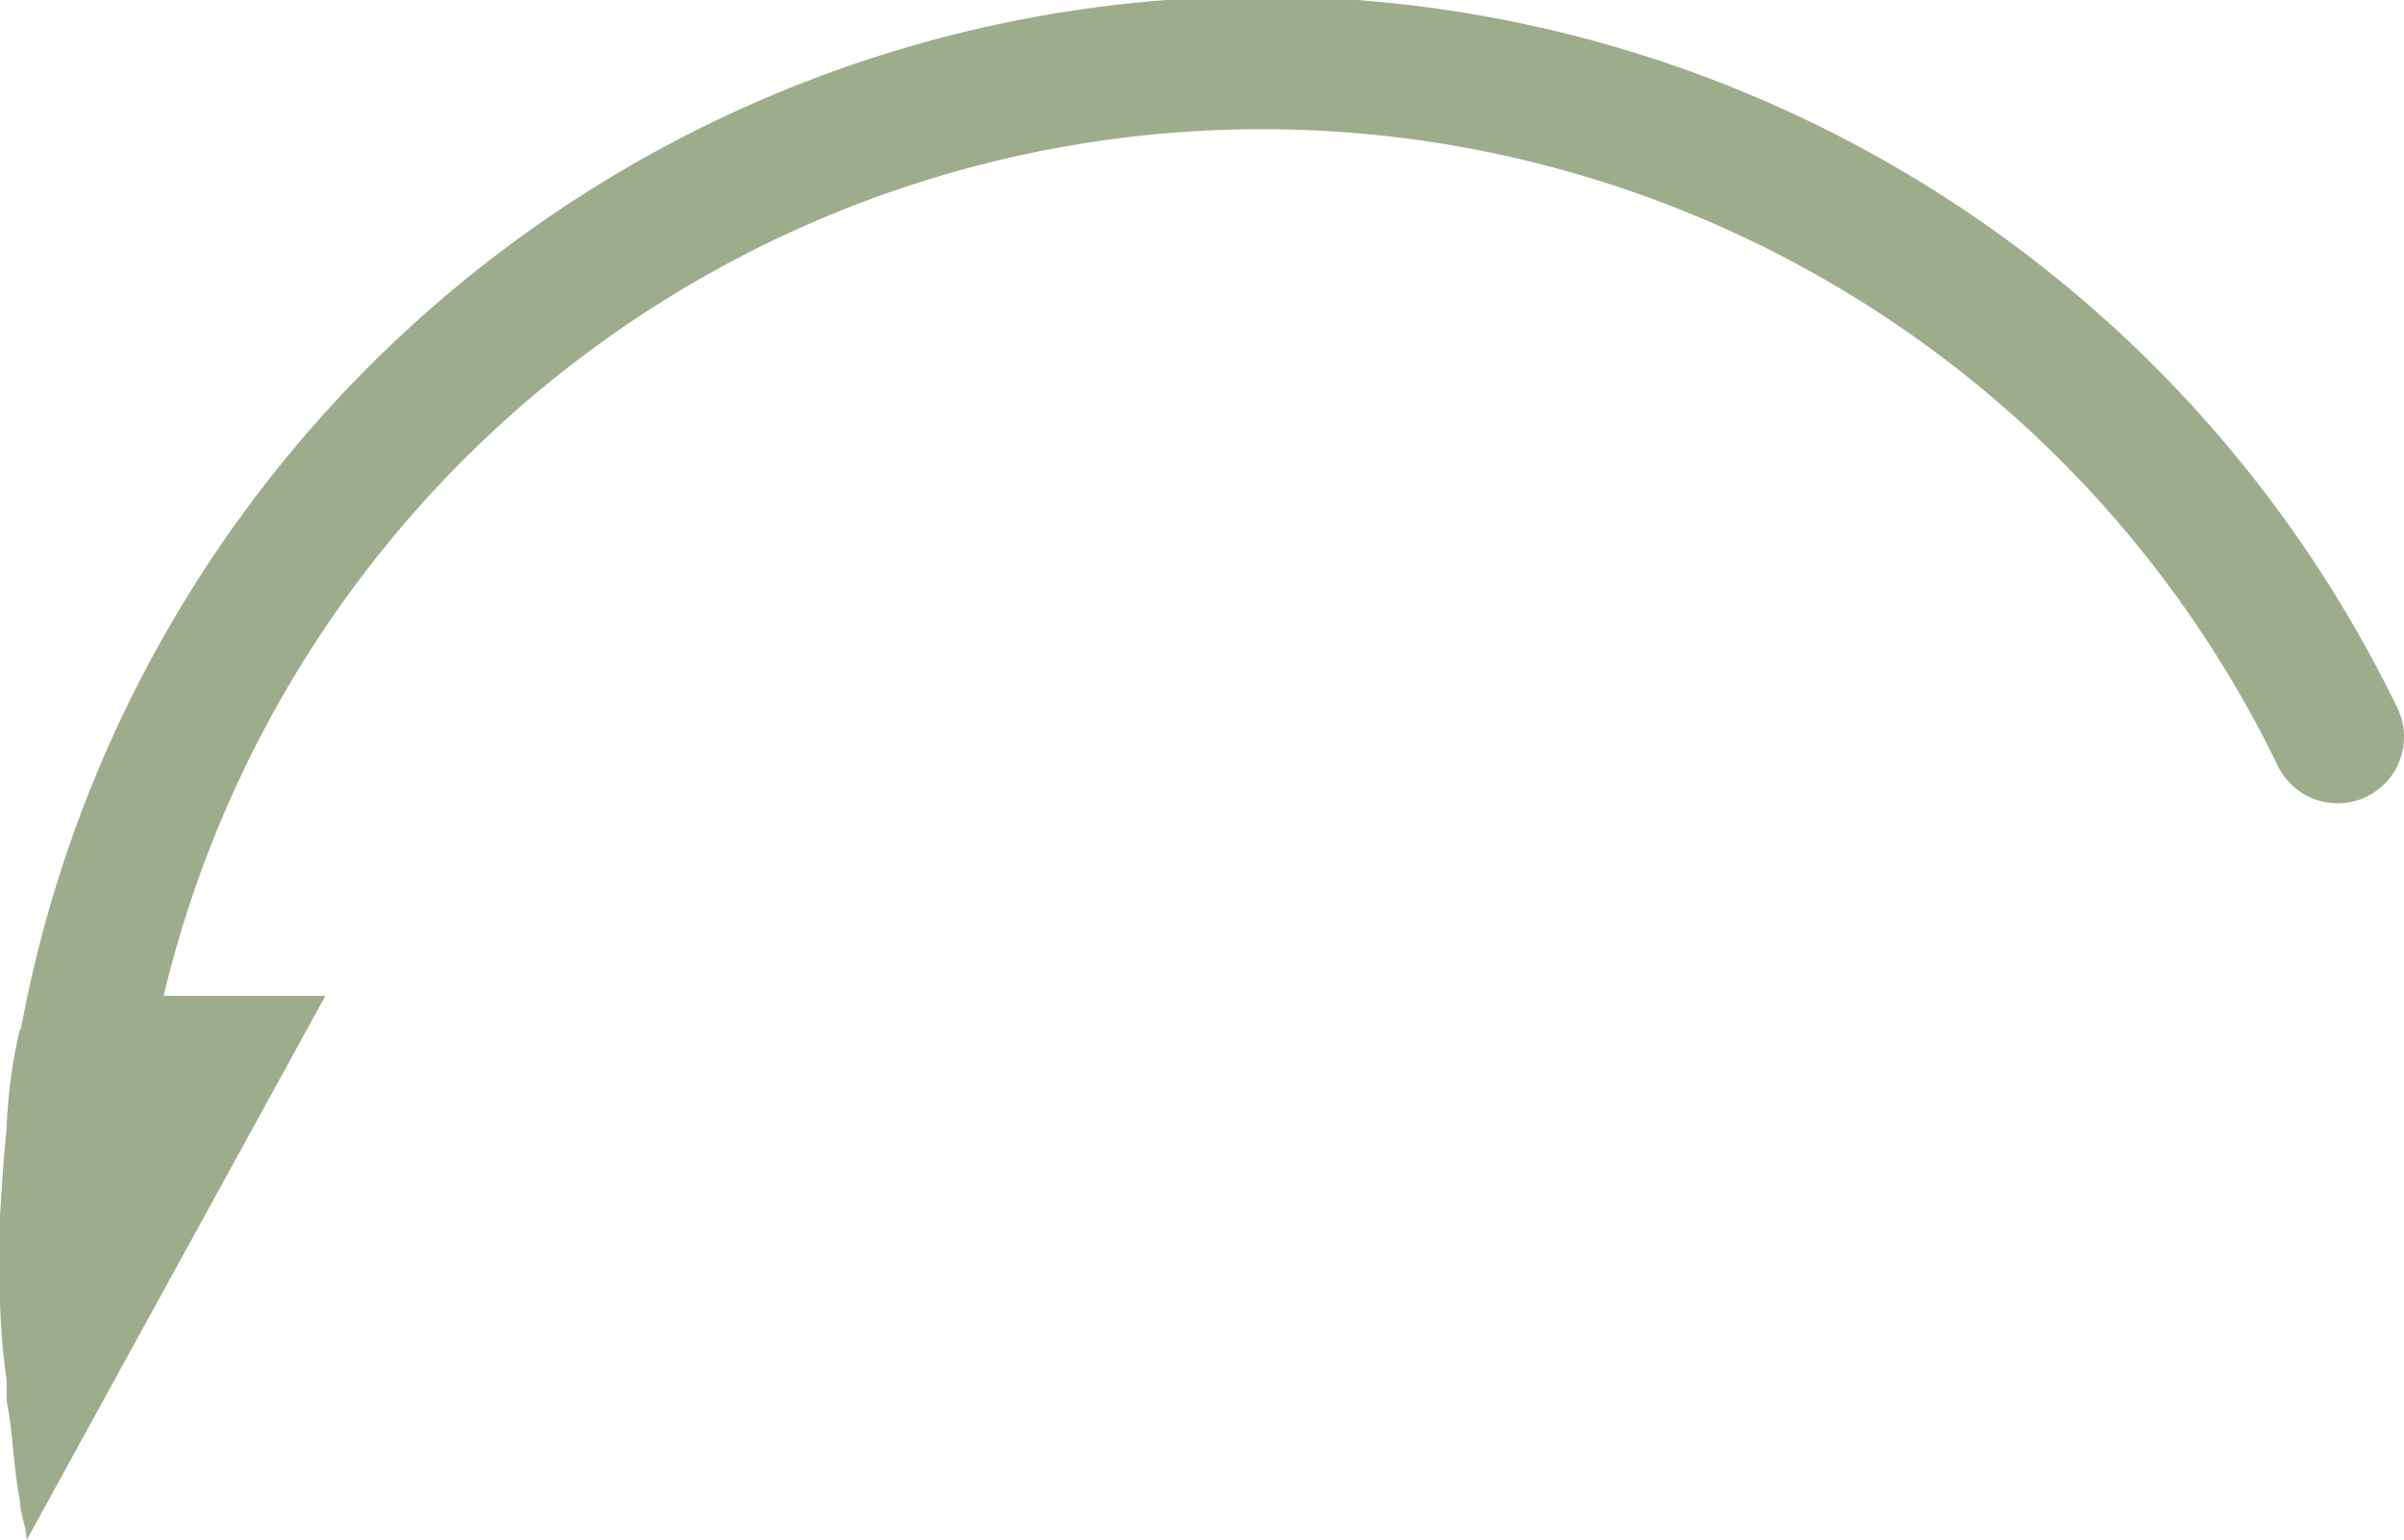 <svg xmlns="http://www.w3.org/2000/svg" viewBox="0 0 36.2 23.2"><defs><style>.cls-1{fill:none;stroke:#9dac8a;stroke-linecap:round;stroke-miterlimit:10;stroke-width:2px;}.cls-2{fill:#9dac8a;}</style></defs><title>Asset 2</title><g id="Layer_2" data-name="Layer 2"><g id="Layer_1-2" data-name="Layer 1"><path class="cls-1" d="M1,19a18,18,0,0,1,34.2-7.9"/><path class="cls-2" d="M.3,15.5A7.72,7.72,0,0,0,.1,17v.3A9.15,9.15,0,0,0,0,19a10.87,10.87,0,0,0,.1,1.8v.3c.1.5.1,1,.2,1.5,0,.2.1.4.1.6L4.9,15h-3Z"/></g></g></svg>